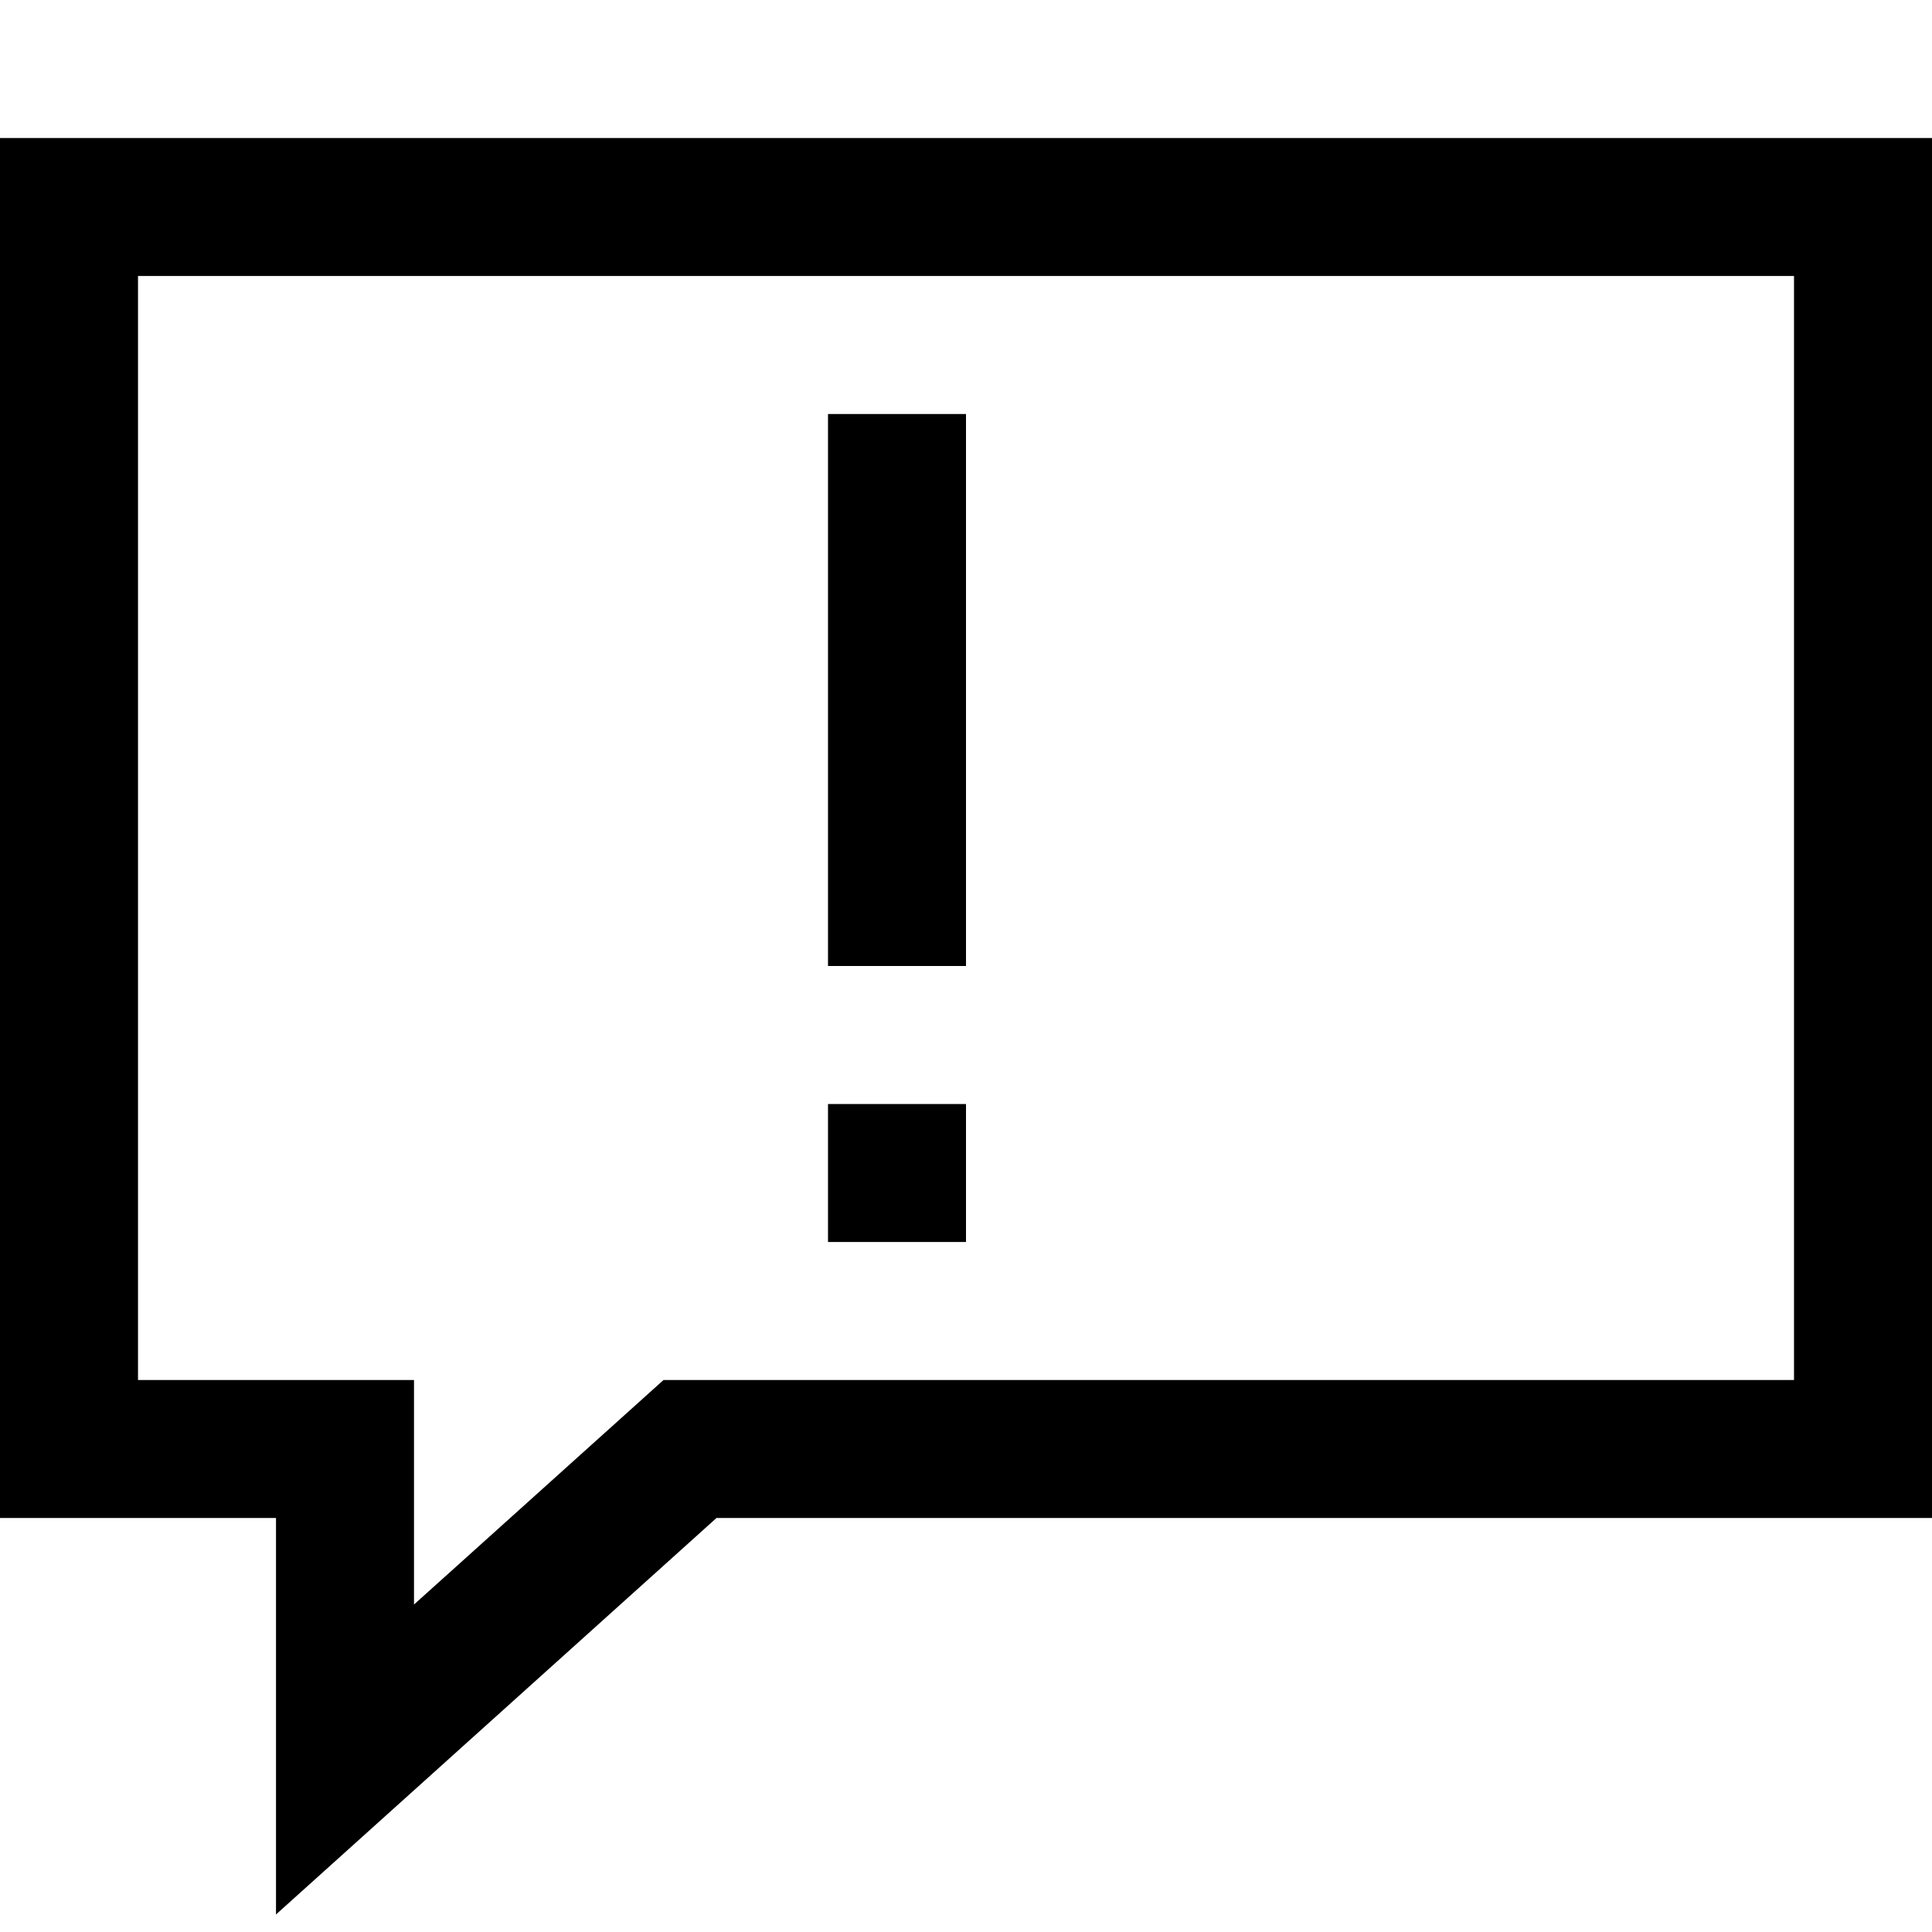 <svg xmlns="http://www.w3.org/2000/svg" viewBox="0 0 448 448" enable-background="new 0 0 448 448"><path d="M64 443.938v-91.938h-64v-320h448v320h-281.859l-102.141 91.938zm-32-123.938h64v52.063l57.859-52.063h262.141v-256h-384v256zm192-96h-32v-128h32v128zm0 32h-32v32h32v-32z"/></svg>